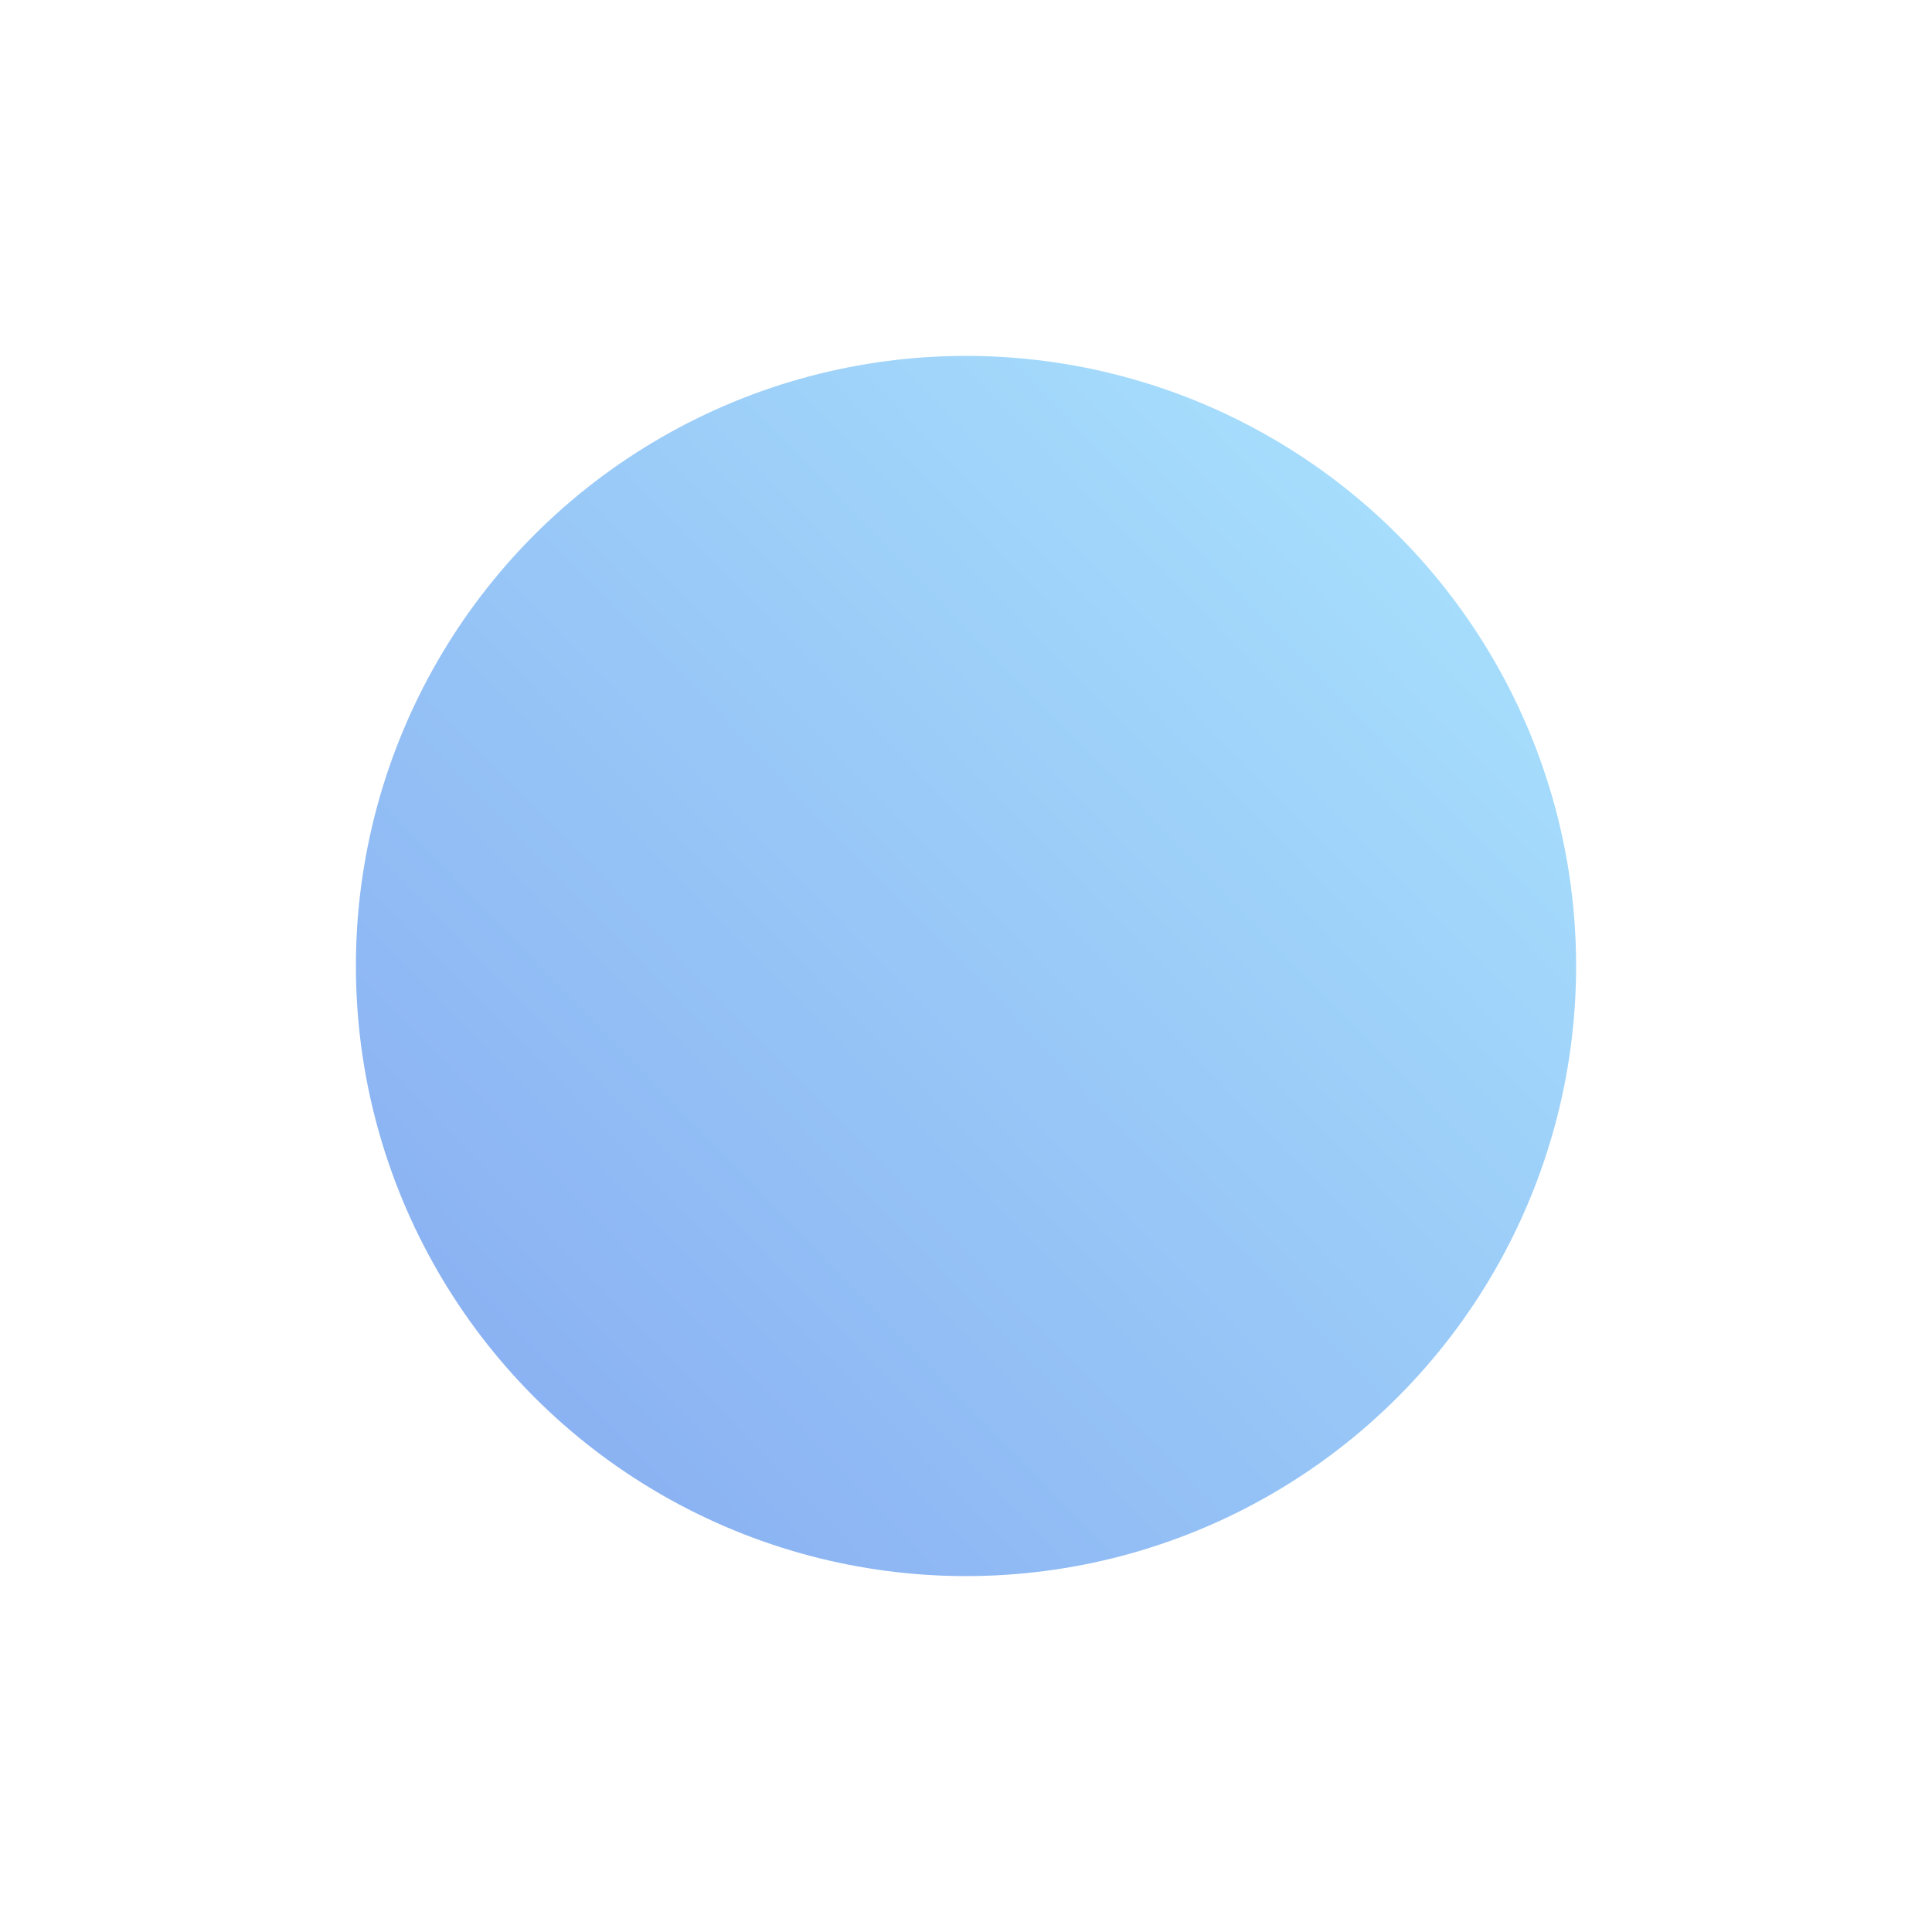 <svg xmlns="http://www.w3.org/2000/svg" xmlns:xlink="http://www.w3.org/1999/xlink" width="114" height="114" viewBox="0 0 114 114">
  <defs>
    <linearGradient id="linear-gradient" x1="1" y1="0.116" x2="0.169" y2="0.925" gradientUnits="objectBoundingBox">
      <stop offset="0" stop-color="#a9e2fd"/>
      <stop offset="1" stop-color="#8ab1f2"/>
    </linearGradient>
    <filter id="Active" x="0" y="0" width="114" height="114" filterUnits="userSpaceOnUse">
      <feOffset dy="12" input="SourceAlpha"/>
      <feGaussianBlur stdDeviation="7" result="blur"/>
      <feFlood flood-color="#a0d4fa" flood-opacity="0.251"/>
      <feComposite operator="in" in2="blur"/>
      <feComposite in="SourceGraphic"/>
    </filter>
  </defs>
  <g transform="matrix(1, 0, 0, 1, 0, 0)" filter="url(#Active)">
    <circle id="Active-2" data-name="Active" cx="36" cy="36" r="36" transform="translate(21 9)" fill="url(#linear-gradient)"/>
  </g>
</svg>
